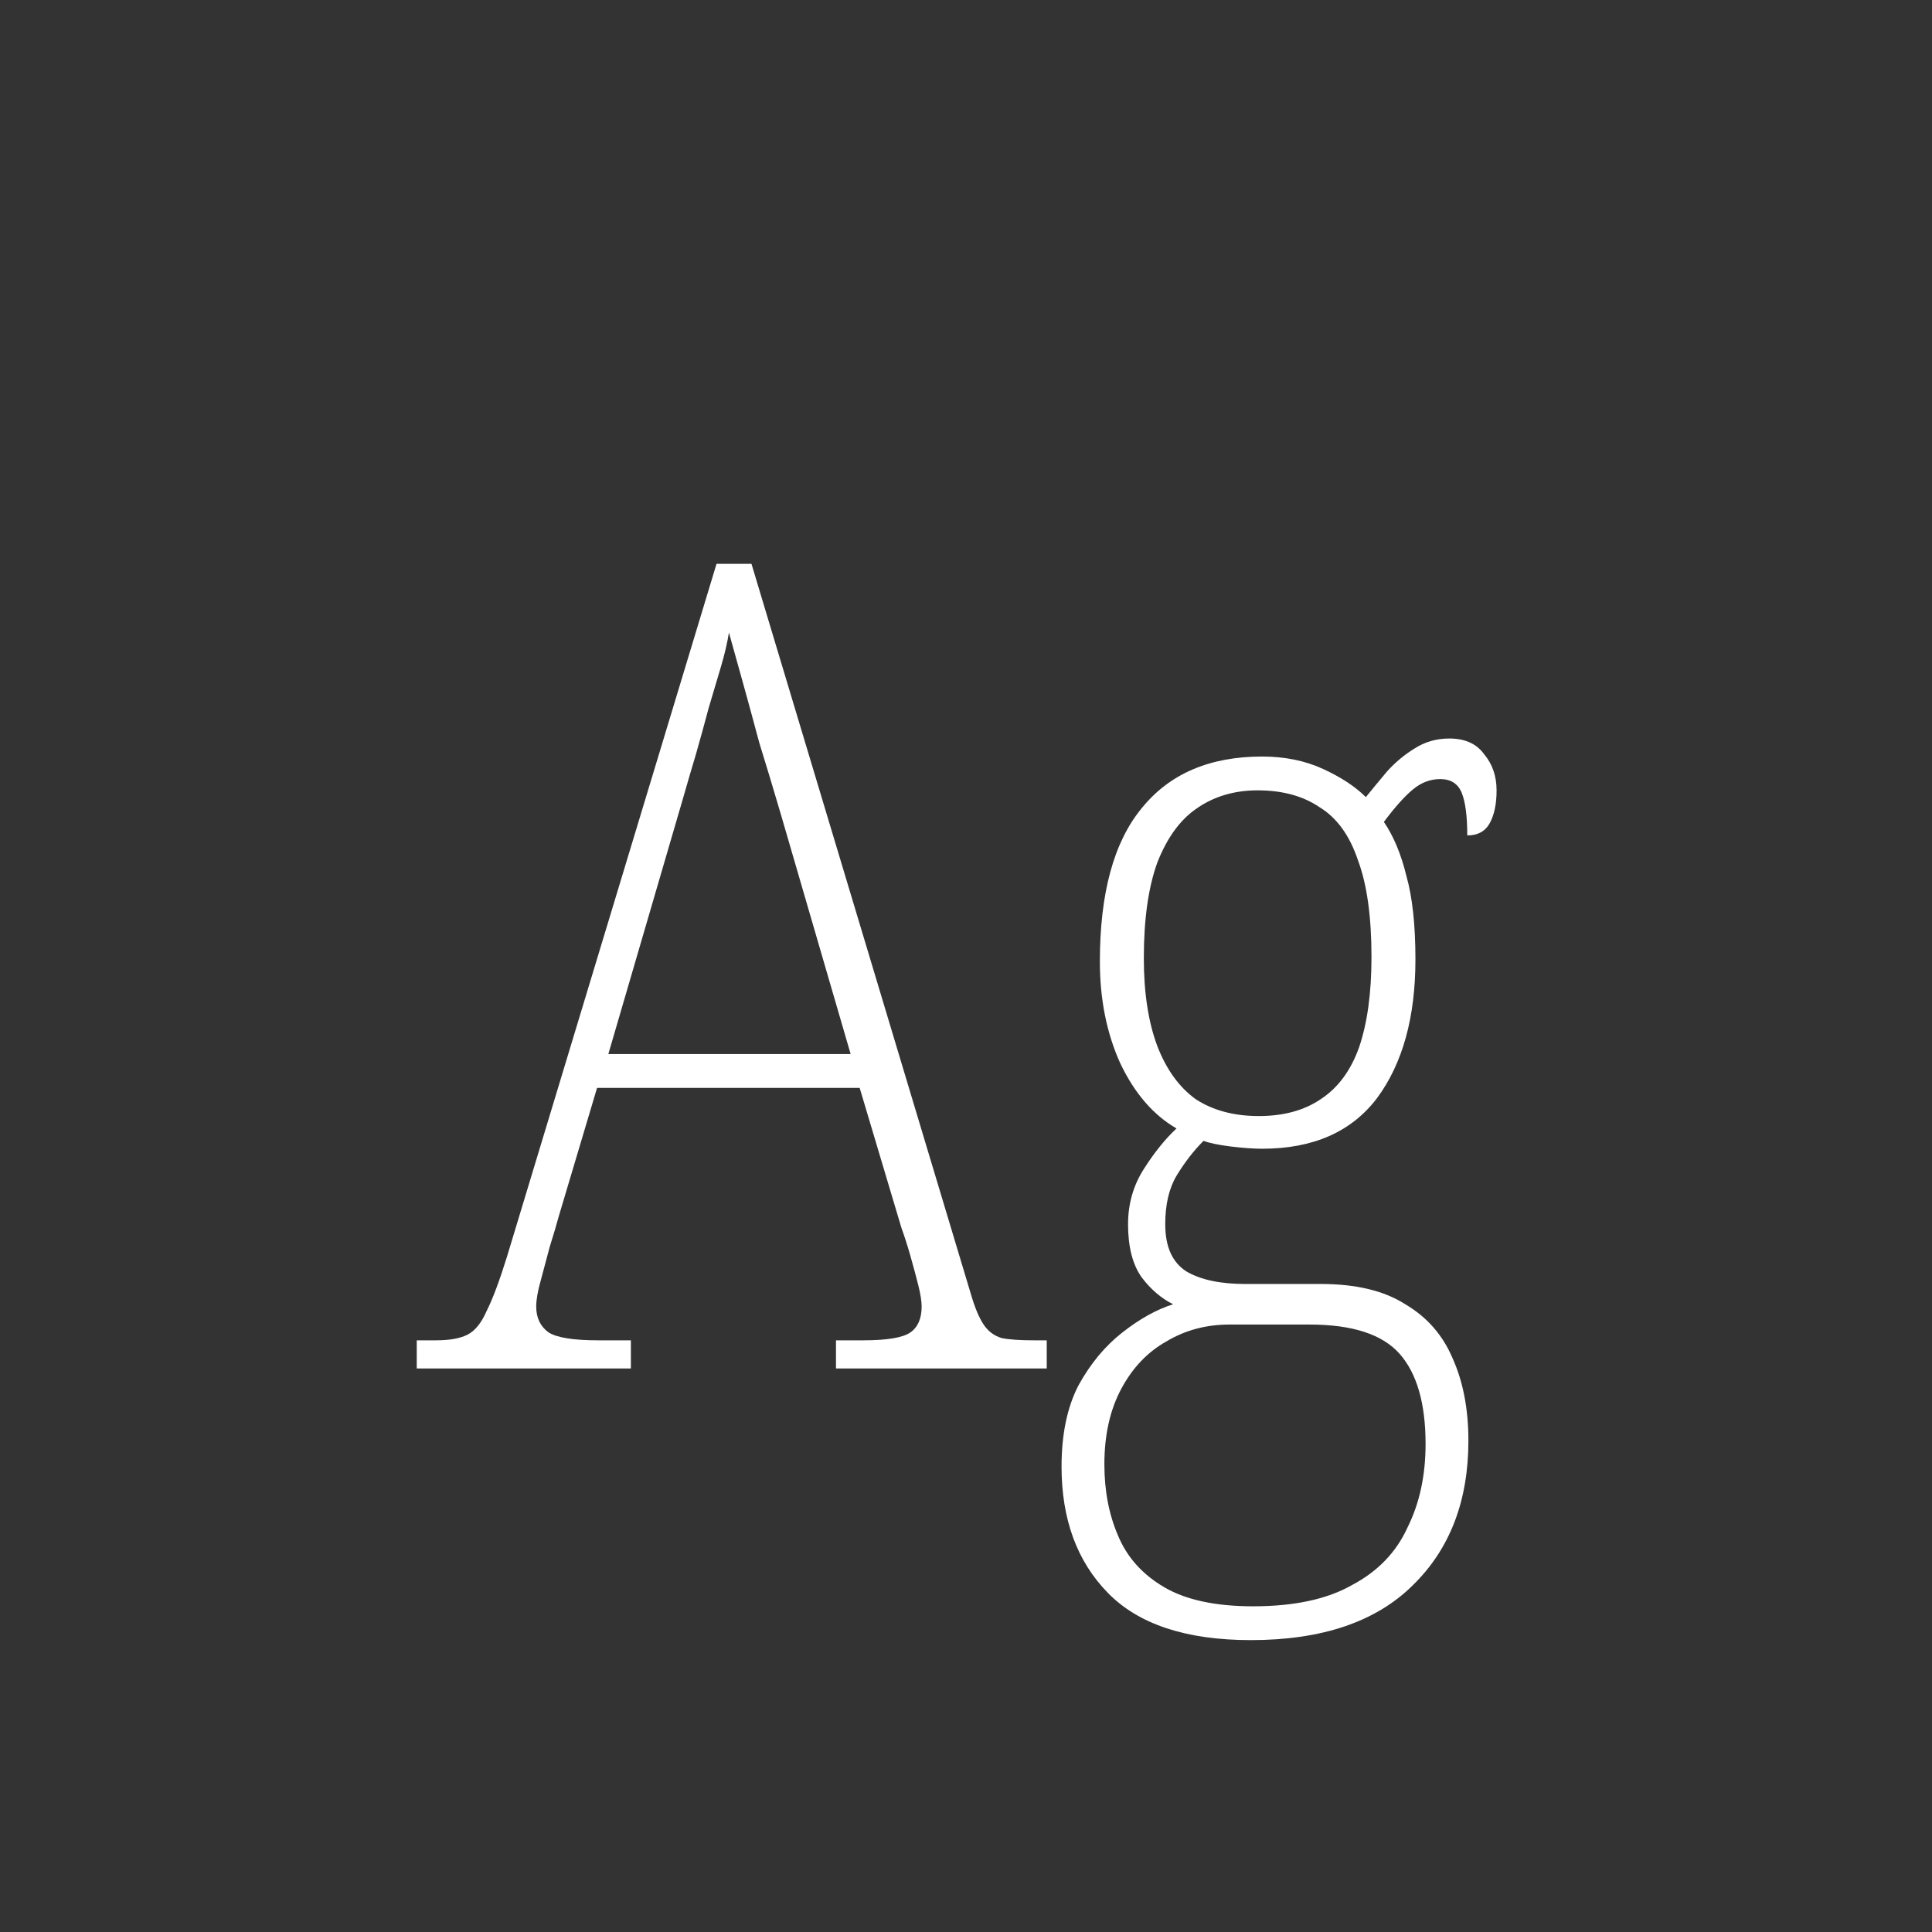 <svg width="24" height="24" viewBox="0 0 24 24" fill="none" xmlns="http://www.w3.org/2000/svg">
<rect x="0" y="0" width="24" height="24" fill="#333333" stroke="none"/>
<path d="M5.177 17V16.65H5.415C5.583 16.65 5.714 16.627 5.807 16.58C5.9 16.533 5.98 16.435 6.045 16.286C6.12 16.137 6.204 15.913 6.297 15.614L8.901 7.004H9.335L12.065 16.09C12.112 16.249 12.163 16.37 12.219 16.454C12.275 16.538 12.35 16.594 12.443 16.622C12.536 16.641 12.672 16.65 12.849 16.65H13.003V17H10.385V16.65H10.721C11.02 16.65 11.216 16.617 11.309 16.552C11.402 16.487 11.449 16.379 11.449 16.23C11.449 16.165 11.435 16.076 11.407 15.964C11.379 15.852 11.346 15.731 11.309 15.6C11.272 15.469 11.234 15.353 11.197 15.25L10.679 13.514H7.417L6.941 15.11C6.913 15.213 6.876 15.339 6.829 15.488C6.792 15.628 6.754 15.768 6.717 15.908C6.68 16.039 6.661 16.146 6.661 16.23C6.661 16.37 6.712 16.477 6.815 16.552C6.918 16.617 7.123 16.65 7.431 16.65H7.837V17H5.177ZM7.557 13.094H10.567L9.699 10.112C9.606 9.795 9.517 9.501 9.433 9.23C9.358 8.95 9.288 8.693 9.223 8.46C9.158 8.227 9.102 8.026 9.055 7.858C9.036 7.979 9.004 8.119 8.957 8.278C8.91 8.437 8.859 8.609 8.803 8.796C8.756 8.973 8.705 9.16 8.649 9.356C8.593 9.543 8.537 9.734 8.481 9.93L7.557 13.094ZM15.539 20.374C14.736 20.374 14.143 20.178 13.761 19.786C13.378 19.394 13.187 18.871 13.187 18.218C13.187 17.817 13.257 17.481 13.397 17.21C13.546 16.939 13.728 16.72 13.943 16.552C14.157 16.384 14.367 16.267 14.573 16.202C14.423 16.127 14.293 16.015 14.181 15.866C14.069 15.707 14.013 15.488 14.013 15.208C14.013 14.956 14.078 14.727 14.209 14.522C14.339 14.317 14.475 14.149 14.615 14.018C14.325 13.85 14.092 13.579 13.915 13.206C13.747 12.833 13.663 12.413 13.663 11.946C13.663 11.097 13.835 10.462 14.181 10.042C14.526 9.613 15.025 9.398 15.679 9.398C15.959 9.398 16.211 9.449 16.435 9.552C16.659 9.655 16.836 9.771 16.967 9.902C17.051 9.799 17.139 9.692 17.233 9.58C17.335 9.468 17.447 9.375 17.569 9.3C17.699 9.216 17.844 9.174 18.003 9.174C18.199 9.174 18.343 9.239 18.437 9.37C18.539 9.491 18.591 9.641 18.591 9.818C18.591 9.986 18.563 10.121 18.507 10.224C18.451 10.327 18.357 10.378 18.227 10.378C18.227 10.135 18.203 9.958 18.157 9.846C18.11 9.734 18.021 9.678 17.891 9.678C17.769 9.678 17.657 9.72 17.555 9.804C17.452 9.888 17.331 10.023 17.191 10.21C17.312 10.387 17.405 10.611 17.471 10.882C17.545 11.143 17.583 11.489 17.583 11.918C17.583 12.637 17.424 13.211 17.107 13.64C16.789 14.06 16.313 14.27 15.679 14.27C15.576 14.27 15.445 14.261 15.287 14.242C15.137 14.223 15.025 14.2 14.951 14.172C14.829 14.293 14.717 14.438 14.615 14.606C14.521 14.765 14.475 14.965 14.475 15.208C14.475 15.488 14.563 15.684 14.741 15.796C14.918 15.899 15.161 15.95 15.469 15.95H16.407C16.845 15.95 17.195 16.034 17.457 16.202C17.727 16.361 17.923 16.585 18.045 16.874C18.175 17.163 18.241 17.504 18.241 17.896C18.241 18.643 18.012 19.24 17.555 19.688C17.097 20.145 16.425 20.374 15.539 20.374ZM15.567 19.954C16.08 19.954 16.491 19.865 16.799 19.688C17.116 19.52 17.345 19.282 17.485 18.974C17.634 18.675 17.709 18.33 17.709 17.938C17.709 17.434 17.601 17.061 17.387 16.818C17.172 16.575 16.799 16.454 16.267 16.454H15.273C14.983 16.454 14.722 16.524 14.489 16.664C14.255 16.795 14.069 16.991 13.929 17.252C13.789 17.513 13.719 17.826 13.719 18.19C13.719 18.517 13.775 18.811 13.887 19.072C13.999 19.343 14.19 19.557 14.461 19.716C14.731 19.875 15.1 19.954 15.567 19.954ZM15.637 13.864C15.945 13.864 16.201 13.794 16.407 13.654C16.621 13.514 16.78 13.299 16.883 13.01C16.985 12.711 17.037 12.338 17.037 11.89C17.037 11.386 16.981 10.985 16.869 10.686C16.766 10.378 16.607 10.159 16.393 10.028C16.187 9.888 15.931 9.818 15.623 9.818C15.333 9.818 15.081 9.893 14.867 10.042C14.661 10.182 14.498 10.406 14.377 10.714C14.265 11.022 14.209 11.419 14.209 11.904C14.209 12.333 14.265 12.697 14.377 12.996C14.489 13.285 14.647 13.505 14.853 13.654C15.067 13.794 15.329 13.864 15.637 13.864Z" fill="white"/>
</svg>

